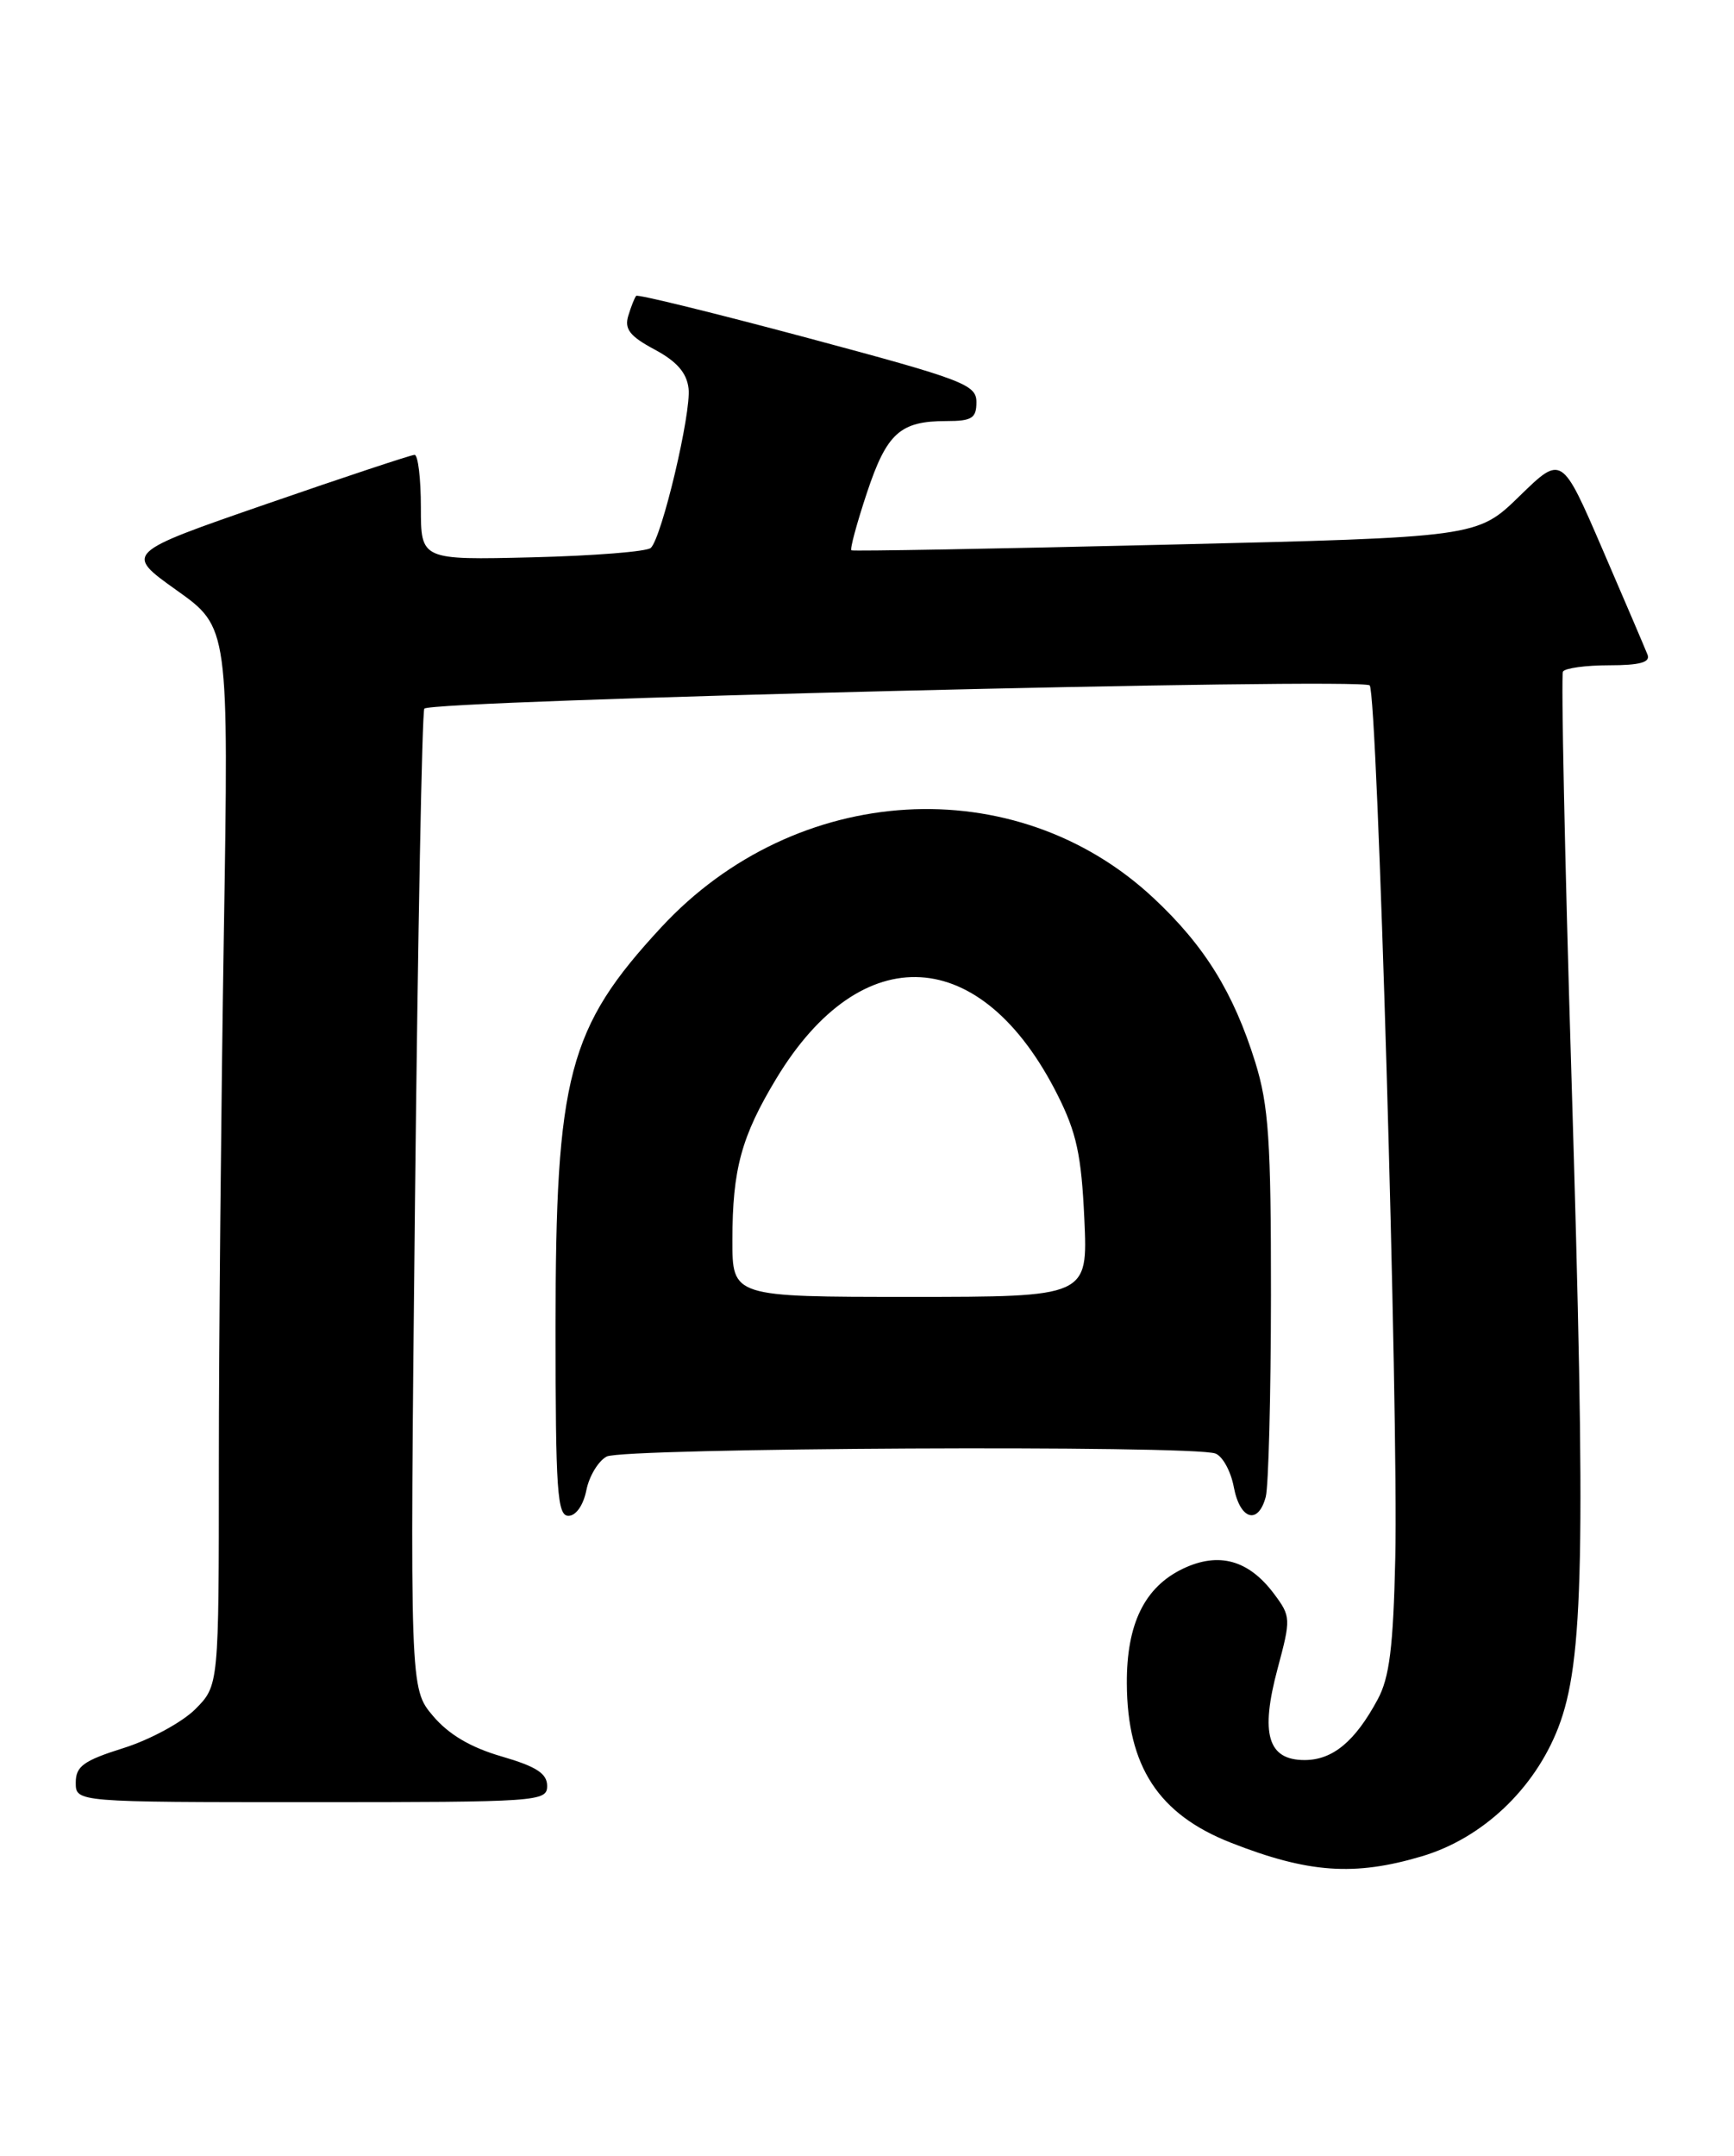 <?xml version="1.0" encoding="UTF-8" standalone="no"?>
<!DOCTYPE svg PUBLIC "-//W3C//DTD SVG 1.1//EN" "http://www.w3.org/Graphics/SVG/1.1/DTD/svg11.dtd" >
<svg xmlns="http://www.w3.org/2000/svg" xmlns:xlink="http://www.w3.org/1999/xlink" version="1.1" viewBox="0 0 206 256">
 <g >
 <path fill="currentColor"
d=" M 168.91 220.43 C 176.09 218.30 182.29 212.46 185.12 205.16 C 188.16 197.30 188.42 184.68 186.68 127.50 C 185.89 101.65 185.45 80.16 185.68 79.75 C 185.92 79.34 188.39 79.00 191.17 79.00 C 194.80 79.00 196.08 78.65 195.73 77.75 C 195.46 77.06 193.06 71.44 190.39 65.26 C 185.54 54.02 185.54 54.02 180.52 58.91 C 175.50 63.80 175.50 63.80 138.50 64.68 C 118.15 65.17 101.34 65.47 101.15 65.35 C 100.95 65.23 101.78 62.17 102.98 58.55 C 105.35 51.42 106.93 50.00 112.43 50.00 C 115.47 50.00 116.00 49.66 116.00 47.75 C 116.00 45.67 114.48 45.09 95.95 40.13 C 84.92 37.18 75.76 34.93 75.58 35.13 C 75.40 35.33 74.97 36.40 74.64 37.50 C 74.16 39.07 74.82 39.93 77.76 41.50 C 80.40 42.91 81.59 44.27 81.80 46.13 C 82.14 49.00 78.64 63.78 77.32 65.06 C 76.87 65.50 70.54 66.00 63.25 66.18 C 50.00 66.50 50.00 66.50 50.00 60.25 C 50.00 56.81 49.66 54.01 49.25 54.01 C 48.84 54.02 40.92 56.64 31.65 59.85 C 14.79 65.68 14.79 65.68 20.98 70.09 C 27.18 74.50 27.18 74.50 26.59 111.00 C 26.27 131.07 26.00 159.35 26.00 173.83 C 26.00 200.15 26.00 200.15 23.19 202.97 C 21.64 204.51 17.81 206.59 14.69 207.57 C 9.92 209.07 9.00 209.74 9.00 211.68 C 9.00 214.00 9.00 214.00 37.00 214.00 C 63.99 214.00 65.00 213.93 65.00 212.07 C 65.00 210.60 63.72 209.77 59.59 208.57 C 55.90 207.50 53.30 205.96 51.43 203.75 C 48.69 200.50 48.69 200.50 49.30 142.72 C 49.64 110.95 50.14 84.59 50.41 84.15 C 51.02 83.16 161.77 80.44 162.72 81.39 C 163.64 82.30 166.15 167.99 165.76 185.00 C 165.52 195.62 165.07 199.21 163.67 201.80 C 160.98 206.80 158.32 209.00 154.98 209.00 C 150.61 209.00 149.70 205.90 151.78 198.14 C 153.37 192.21 153.36 191.95 151.36 189.27 C 148.35 185.24 144.80 184.25 140.55 186.27 C 135.98 188.45 133.83 192.83 133.87 199.90 C 133.91 209.75 137.64 215.45 146.24 218.82 C 155.42 222.42 160.90 222.81 168.91 220.43 Z  M 69.66 176.96 C 69.99 175.29 71.08 173.49 72.07 172.96 C 74.01 171.92 141.74 171.58 144.39 172.60 C 145.25 172.92 146.23 174.72 146.58 176.60 C 147.31 180.46 149.47 181.12 150.37 177.75 C 150.70 176.51 150.98 165.75 150.99 153.84 C 151.00 135.41 150.72 131.28 149.12 126.12 C 146.54 117.86 143.11 112.31 137.05 106.65 C 120.63 91.29 94.55 92.84 78.55 110.12 C 67.50 122.05 66.00 127.75 66.00 157.71 C 66.00 177.02 66.20 180.00 67.53 180.00 C 68.42 180.00 69.30 178.75 69.66 176.96 Z  M 87.01 147.25 C 87.01 138.85 88.08 134.94 92.23 128.07 C 102.37 111.30 116.62 112.12 125.63 130.00 C 127.90 134.51 128.47 137.16 128.82 144.75 C 129.24 154.00 129.24 154.00 108.12 154.00 C 87.00 154.00 87.00 154.00 87.01 147.25 Z "/>
</g>
</svg>